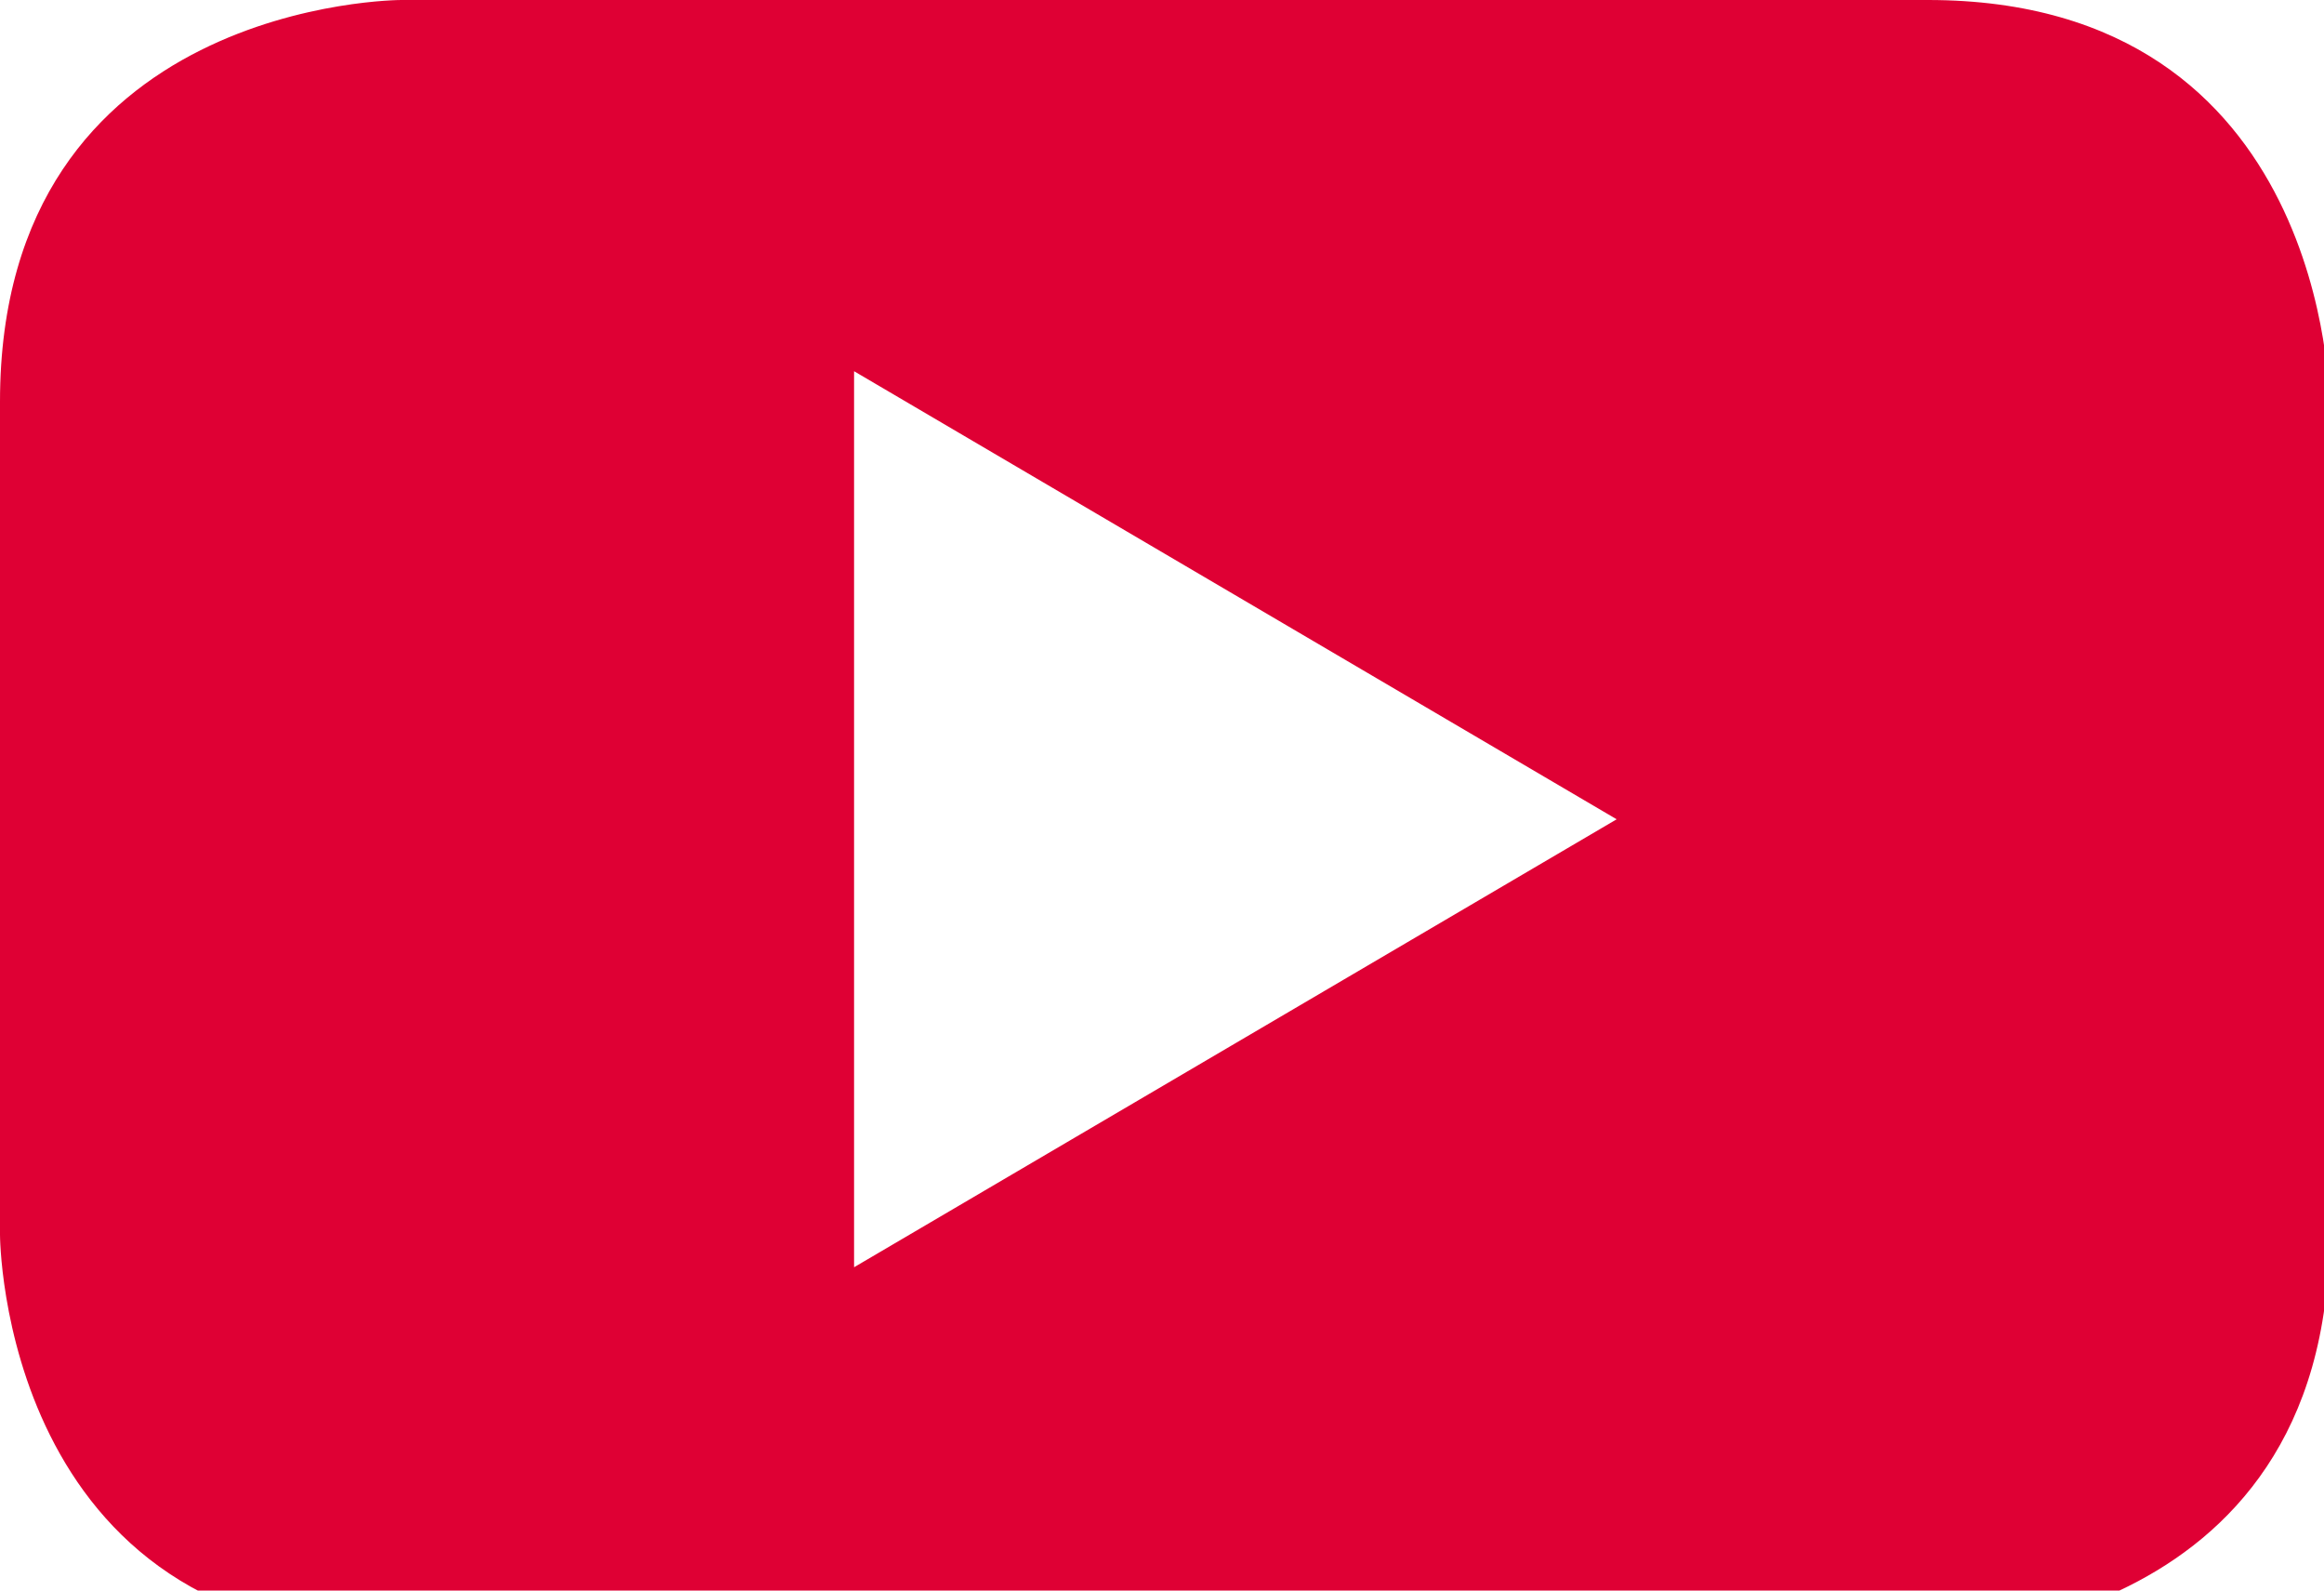 <svg viewBox="0 0 38 26" xmlns="http://www.w3.org/2000/svg" fill-rule="evenodd" clip-rule="evenodd" stroke-linejoin="round" stroke-miterlimit="1.414"><path d="M38.087 20.182V6.566S38.087 0 31.523 0H6.56S0 0 0 6.566v13.616s0 6.566 6.56 6.566h24.963s6.564 0 6.564-6.566m-11.652-6.79l-12.47 7.323V6.068l12.47 7.325z" fill="#df0034" fill-rule="nonzero"/></svg>